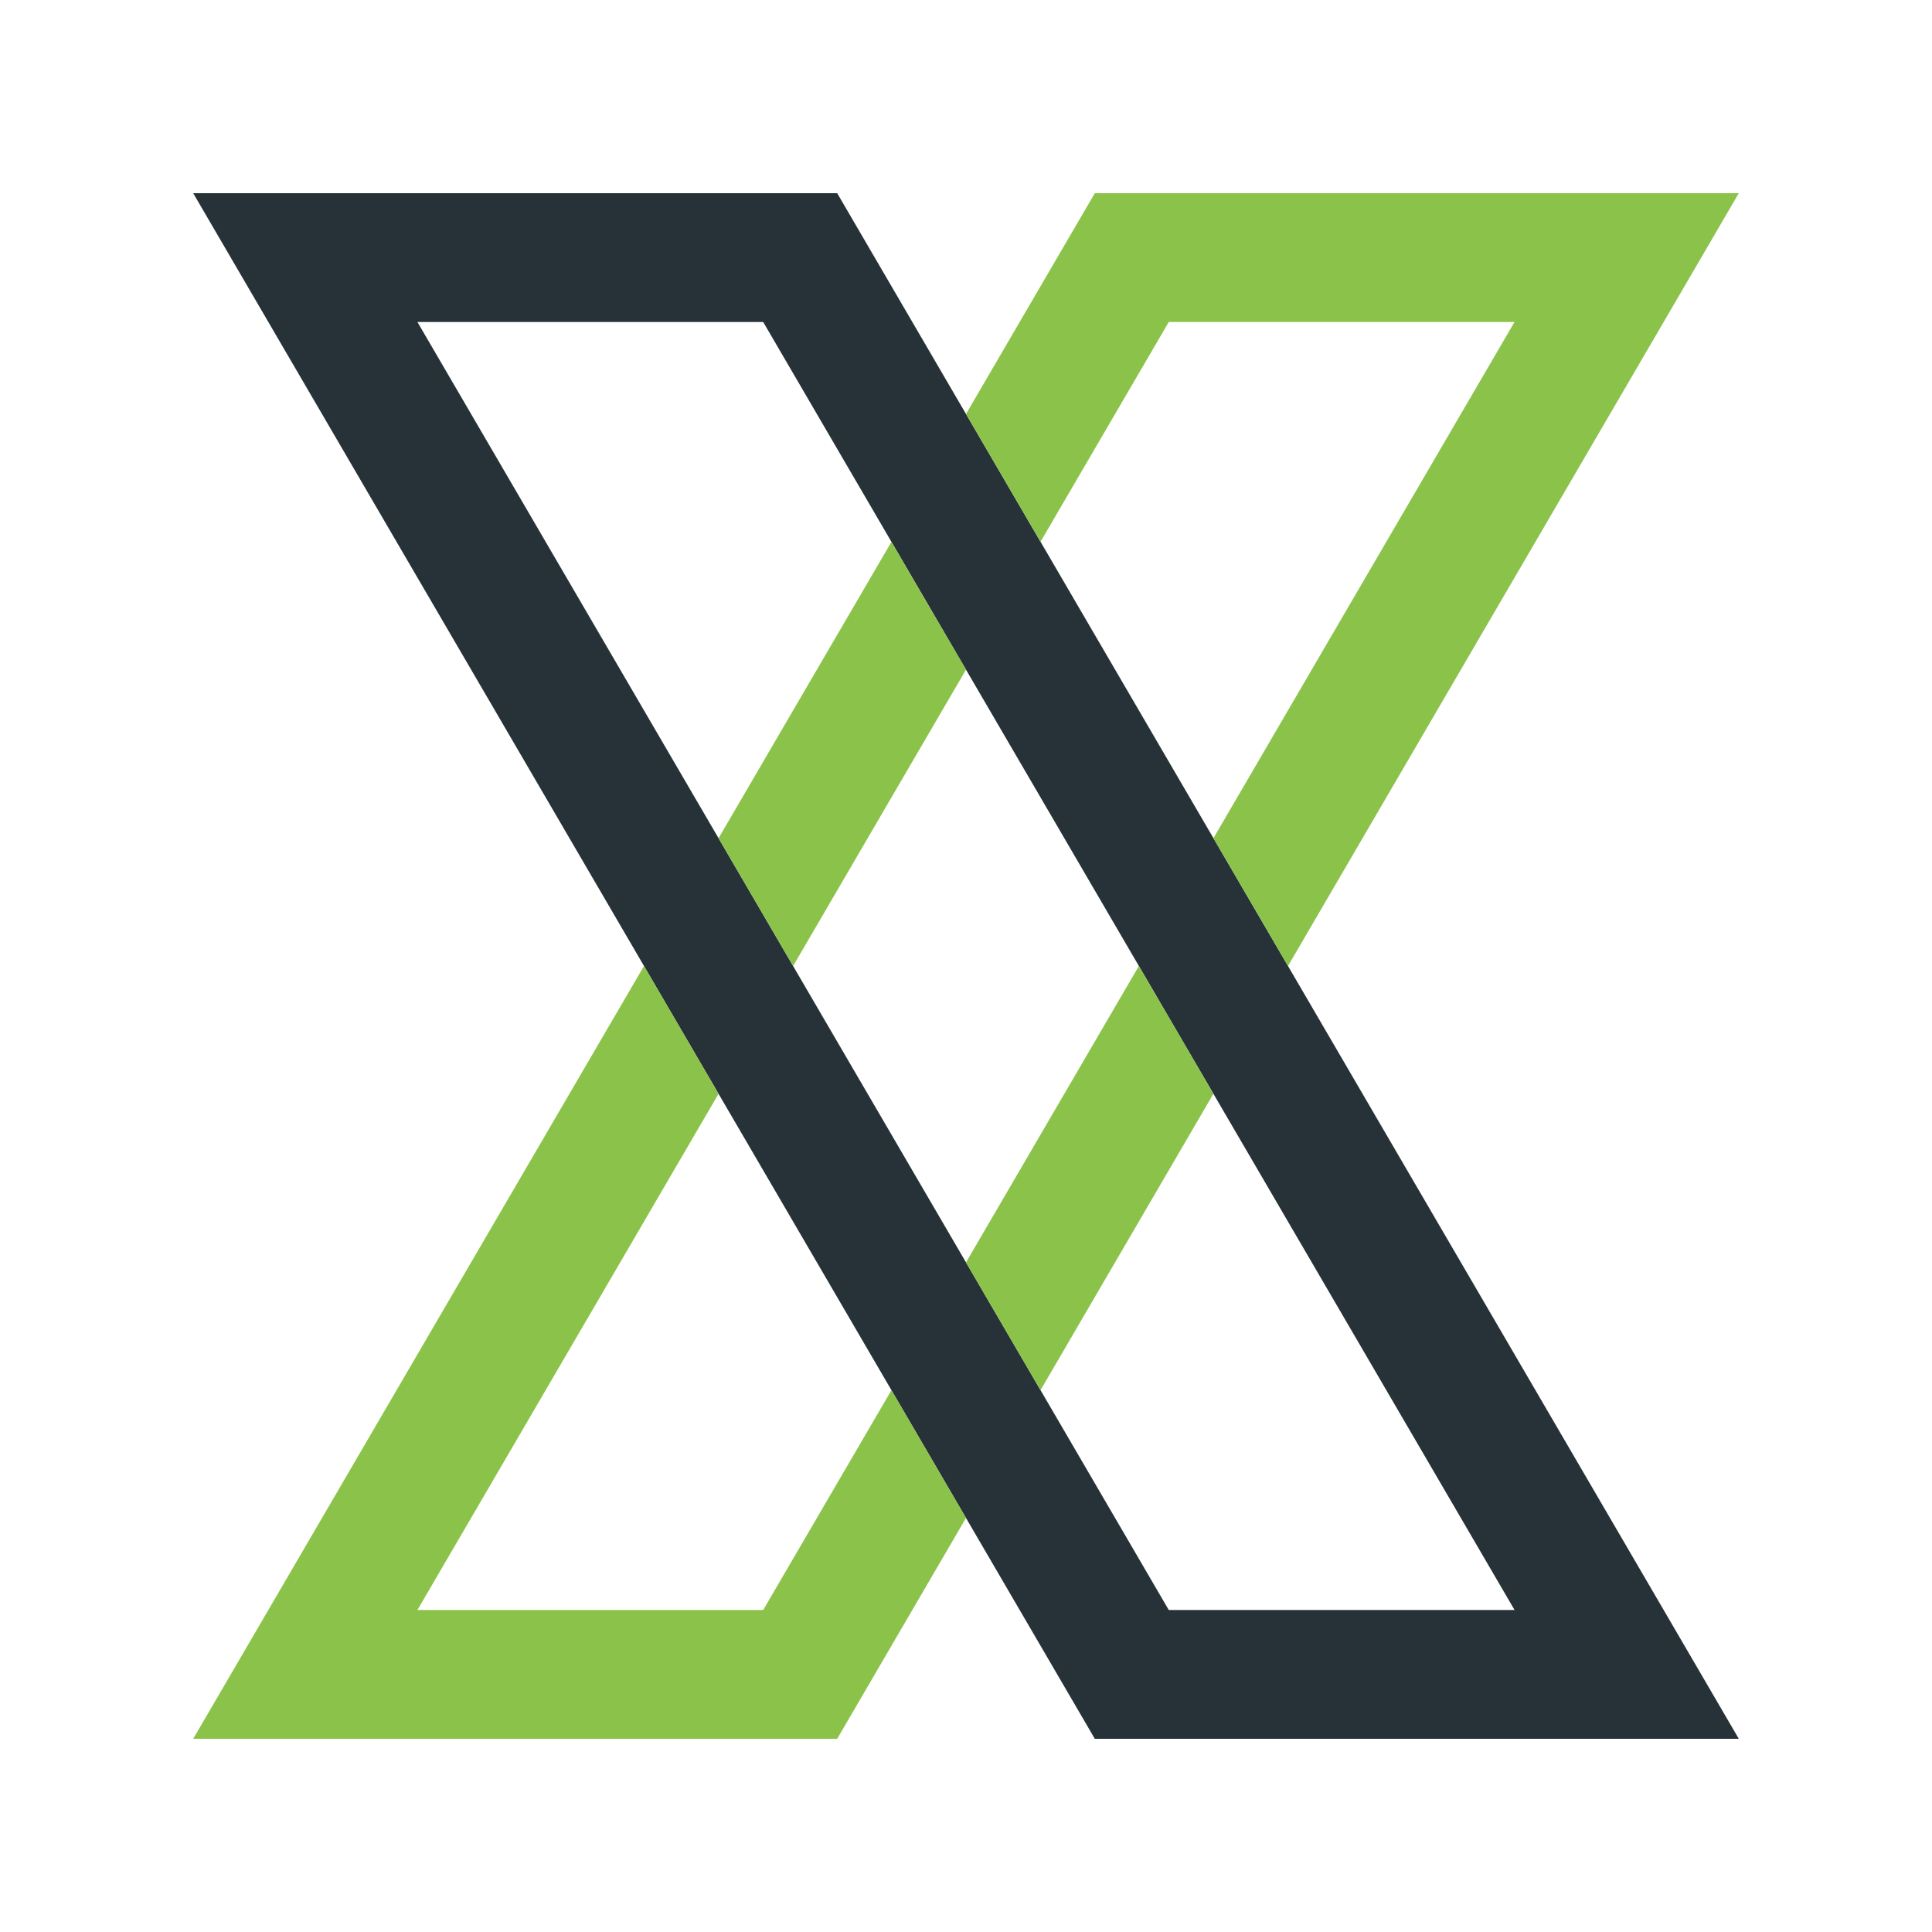 <?xml version="1.0" encoding="utf-8"?>
<!-- Generator: Adobe Illustrator 16.0.0, SVG Export Plug-In . SVG Version: 6.00 Build 0)  -->
<!DOCTYPE svg PUBLIC "-//W3C//DTD SVG 1.0//EN" "http://www.w3.org/TR/2001/REC-SVG-20010904/DTD/svg10.dtd">
<svg version="1.0" id="Layer_1" xmlns="http://www.w3.org/2000/svg" xmlns:xlink="http://www.w3.org/1999/xlink" x="0px" y="0px"
	 width="100px" height="100px" viewBox="0 0 100 100" enable-background="new 0 0 100 100" xml:space="preserve">
<path fill="#263238" d="M43.333,10H10l46.667,80H90L43.333,10z M21.606,16.667h17.897l38.89,66.666H60.495L21.606,16.667z"/>
<polygon fill="#8BC34A" points="50,65.342 58.948,50 62.805,56.614 53.857,71.956 "/>
<polygon fill="#8BC34A" points="41.051,50 50,34.662 46.141,28.047 37.192,43.385 "/>
<polygon fill="#8BC34A" points="66.667,50 90,10 56.667,10 50,21.429 53.857,28.043 60.495,16.667 78.391,16.667 62.807,43.385 "/>
<polygon fill="#8BC34A" points="50,78.57 43.333,90 10,90 33.333,50 37.192,56.614 21.606,83.333 39.503,83.333 46.141,71.956 "/>
</svg>
